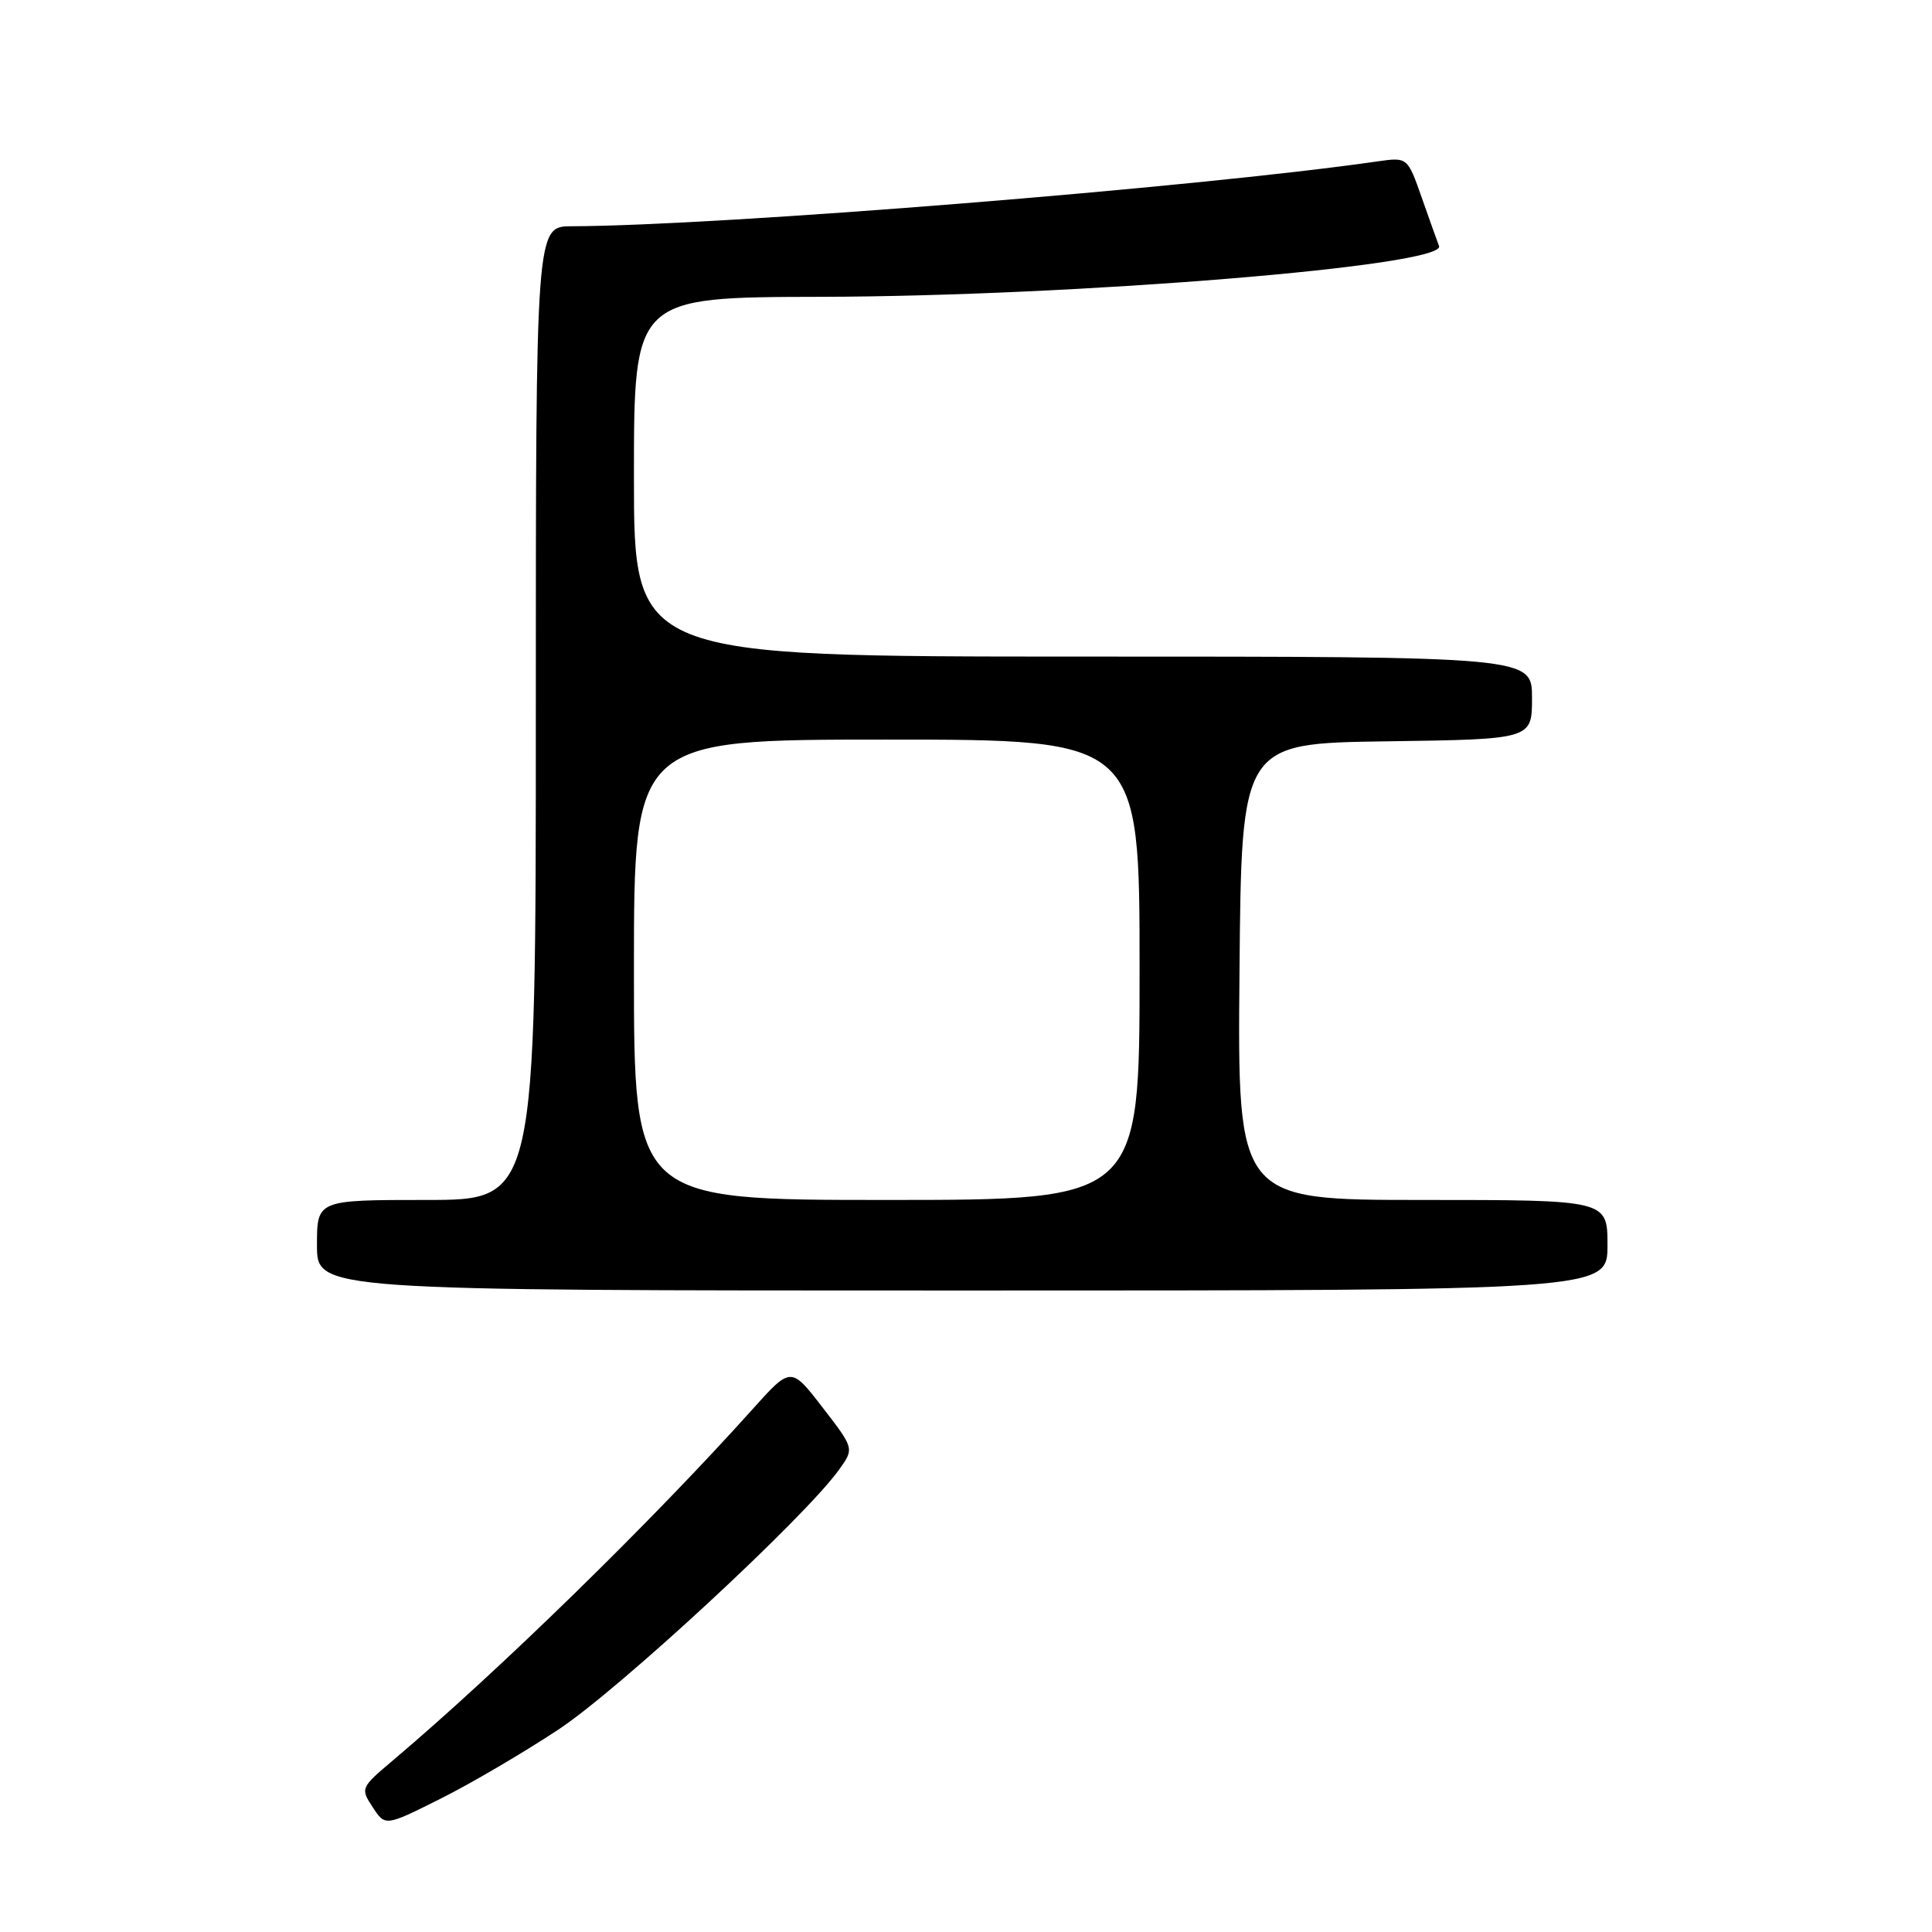 <?xml version="1.0" encoding="UTF-8" standalone="no"?>
<!DOCTYPE svg PUBLIC "-//W3C//DTD SVG 1.1//EN" "http://www.w3.org/Graphics/SVG/1.1/DTD/svg11.dtd" >
<svg xmlns="http://www.w3.org/2000/svg" xmlns:xlink="http://www.w3.org/1999/xlink" version="1.1" viewBox="0 0 256 256">
 <g >
 <path fill="currentColor"
d=" M 74.00 229.17 C 82.03 223.87 106.72 201.01 111.20 194.71 C 113.19 191.93 113.19 191.93 108.99 186.49 C 104.80 181.06 104.80 181.06 99.67 186.78 C 86.35 201.62 66.13 221.37 52.11 233.22 C 47.78 236.88 47.74 236.96 49.39 239.47 C 51.05 242.00 51.05 242.00 58.27 238.39 C 62.25 236.41 69.33 232.26 74.00 229.17 Z  M 213.00 165.00 C 213.00 159.00 213.00 159.00 188.49 159.00 C 163.97 159.00 163.97 159.00 164.24 128.75 C 164.50 98.50 164.50 98.50 183.75 98.23 C 203.00 97.96 203.00 97.96 203.00 92.48 C 203.00 87.00 203.00 87.00 143.50 87.00 C 84.00 87.00 84.00 87.00 84.00 63.19 C 84.00 39.38 84.00 39.38 108.75 39.33 C 142.59 39.26 191.68 35.23 190.68 32.60 C 190.45 32.00 189.41 29.10 188.38 26.16 C 186.50 20.82 186.50 20.82 182.50 21.39 C 158.52 24.84 95.57 29.91 75.75 29.98 C 71.00 30.00 71.00 30.00 71.00 94.50 C 71.00 159.00 71.00 159.00 56.50 159.00 C 42.00 159.00 42.00 159.00 42.00 165.00 C 42.00 171.00 42.00 171.00 127.50 171.00 C 213.00 171.00 213.00 171.00 213.00 165.00 Z  M 84.00 128.50 C 84.00 98.00 84.00 98.00 117.50 98.00 C 151.00 98.00 151.00 98.00 151.00 128.50 C 151.00 159.00 151.00 159.00 117.50 159.00 C 84.00 159.00 84.00 159.00 84.00 128.50 Z "/>
</g>
</svg>